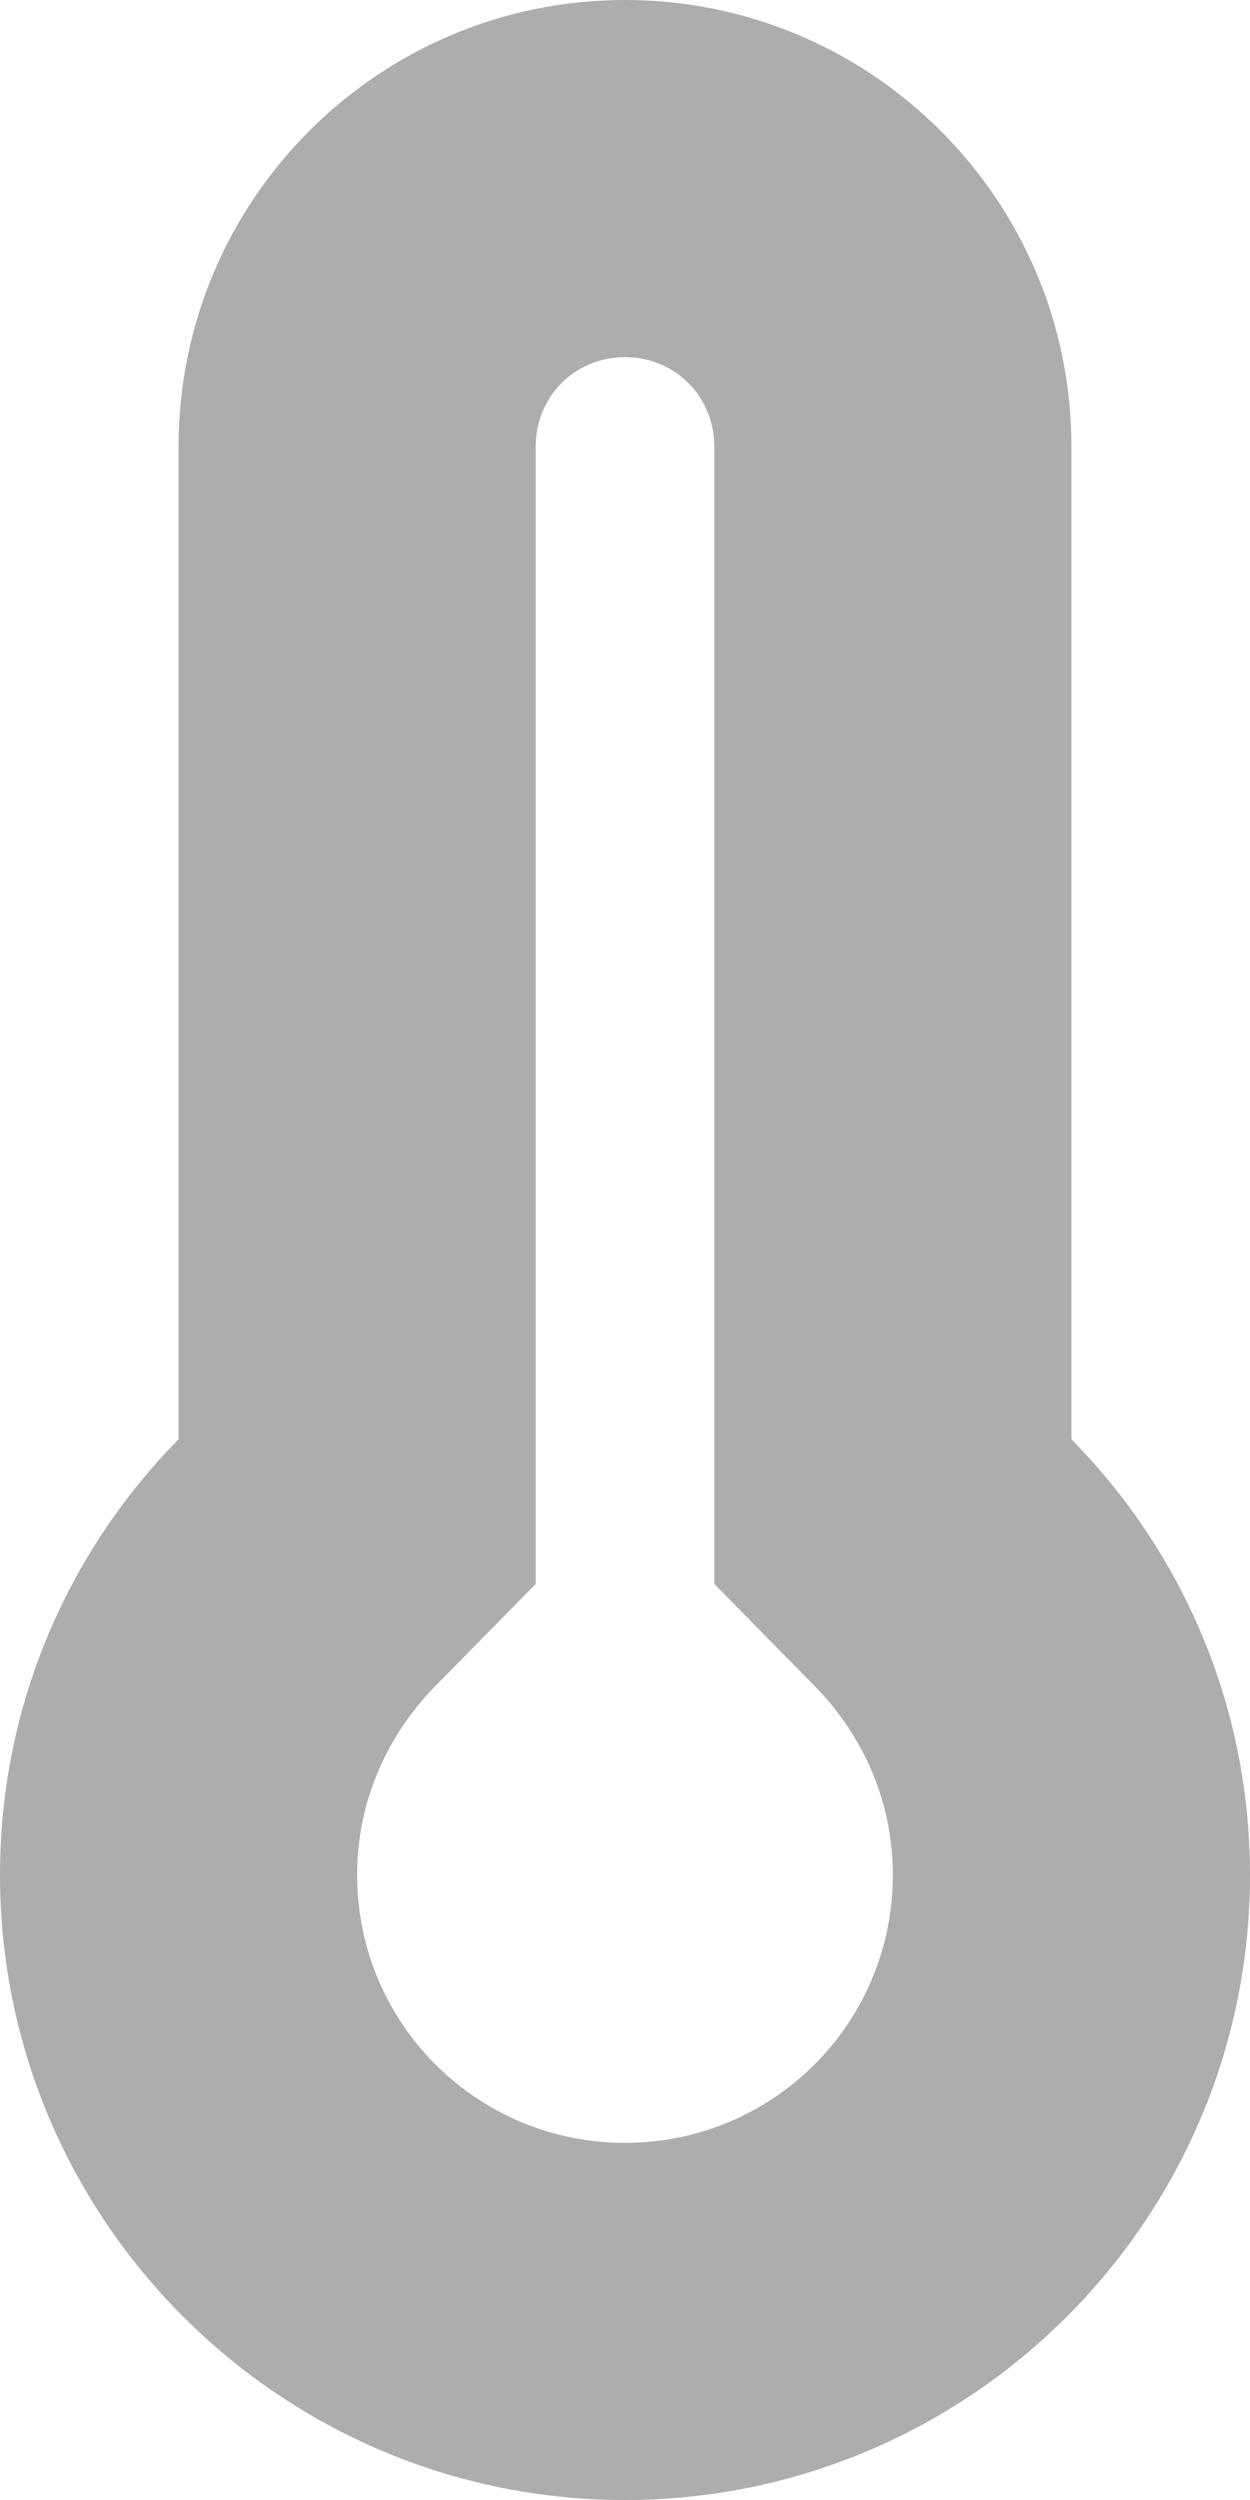 <?xml version="1.0" encoding="utf-8"?>
<svg xmlns="http://www.w3.org/2000/svg"
	xmlns:xlink="http://www.w3.org/1999/xlink"
	width="7px" height="14px" viewBox="0 0 7 14">
<path fillRule="evenodd" d="M 3.5 2C 3.78 2 4 2.22 4 2.5 4 2.5 4 8.06 4 8.06 4 8.06 4 8.87 4 8.87 4 8.87 4.57 9.45 4.57 9.45 4.85 9.74 5 10.11 5 10.5 5 11.33 4.33 12 3.5 12 2.67 12 2 11.33 2 10.5 2 10.11 2.15 9.74 2.43 9.45 2.43 9.45 3 8.87 3 8.87 3 8.87 3 8.06 3 8.06 3 8.06 3 2.5 3 2.5 3 2.22 3.22 2 3.5 2M 3.5-0C 2.12-0 1 1.12 1 2.5 1 2.5 1 8.06 1 8.06 0.38 8.69-0 9.55-0 10.5-0 12.43 1.57 14 3.5 14 5.43 14 7 12.43 7 10.5 7 9.55 6.62 8.69 6 8.06 6 8.06 6 2.5 6 2.5 6 1.12 4.88-0 3.5-0 3.5-0 3.5-0 3.5-0Z" fill="rgb(173,173,173)"/></svg>